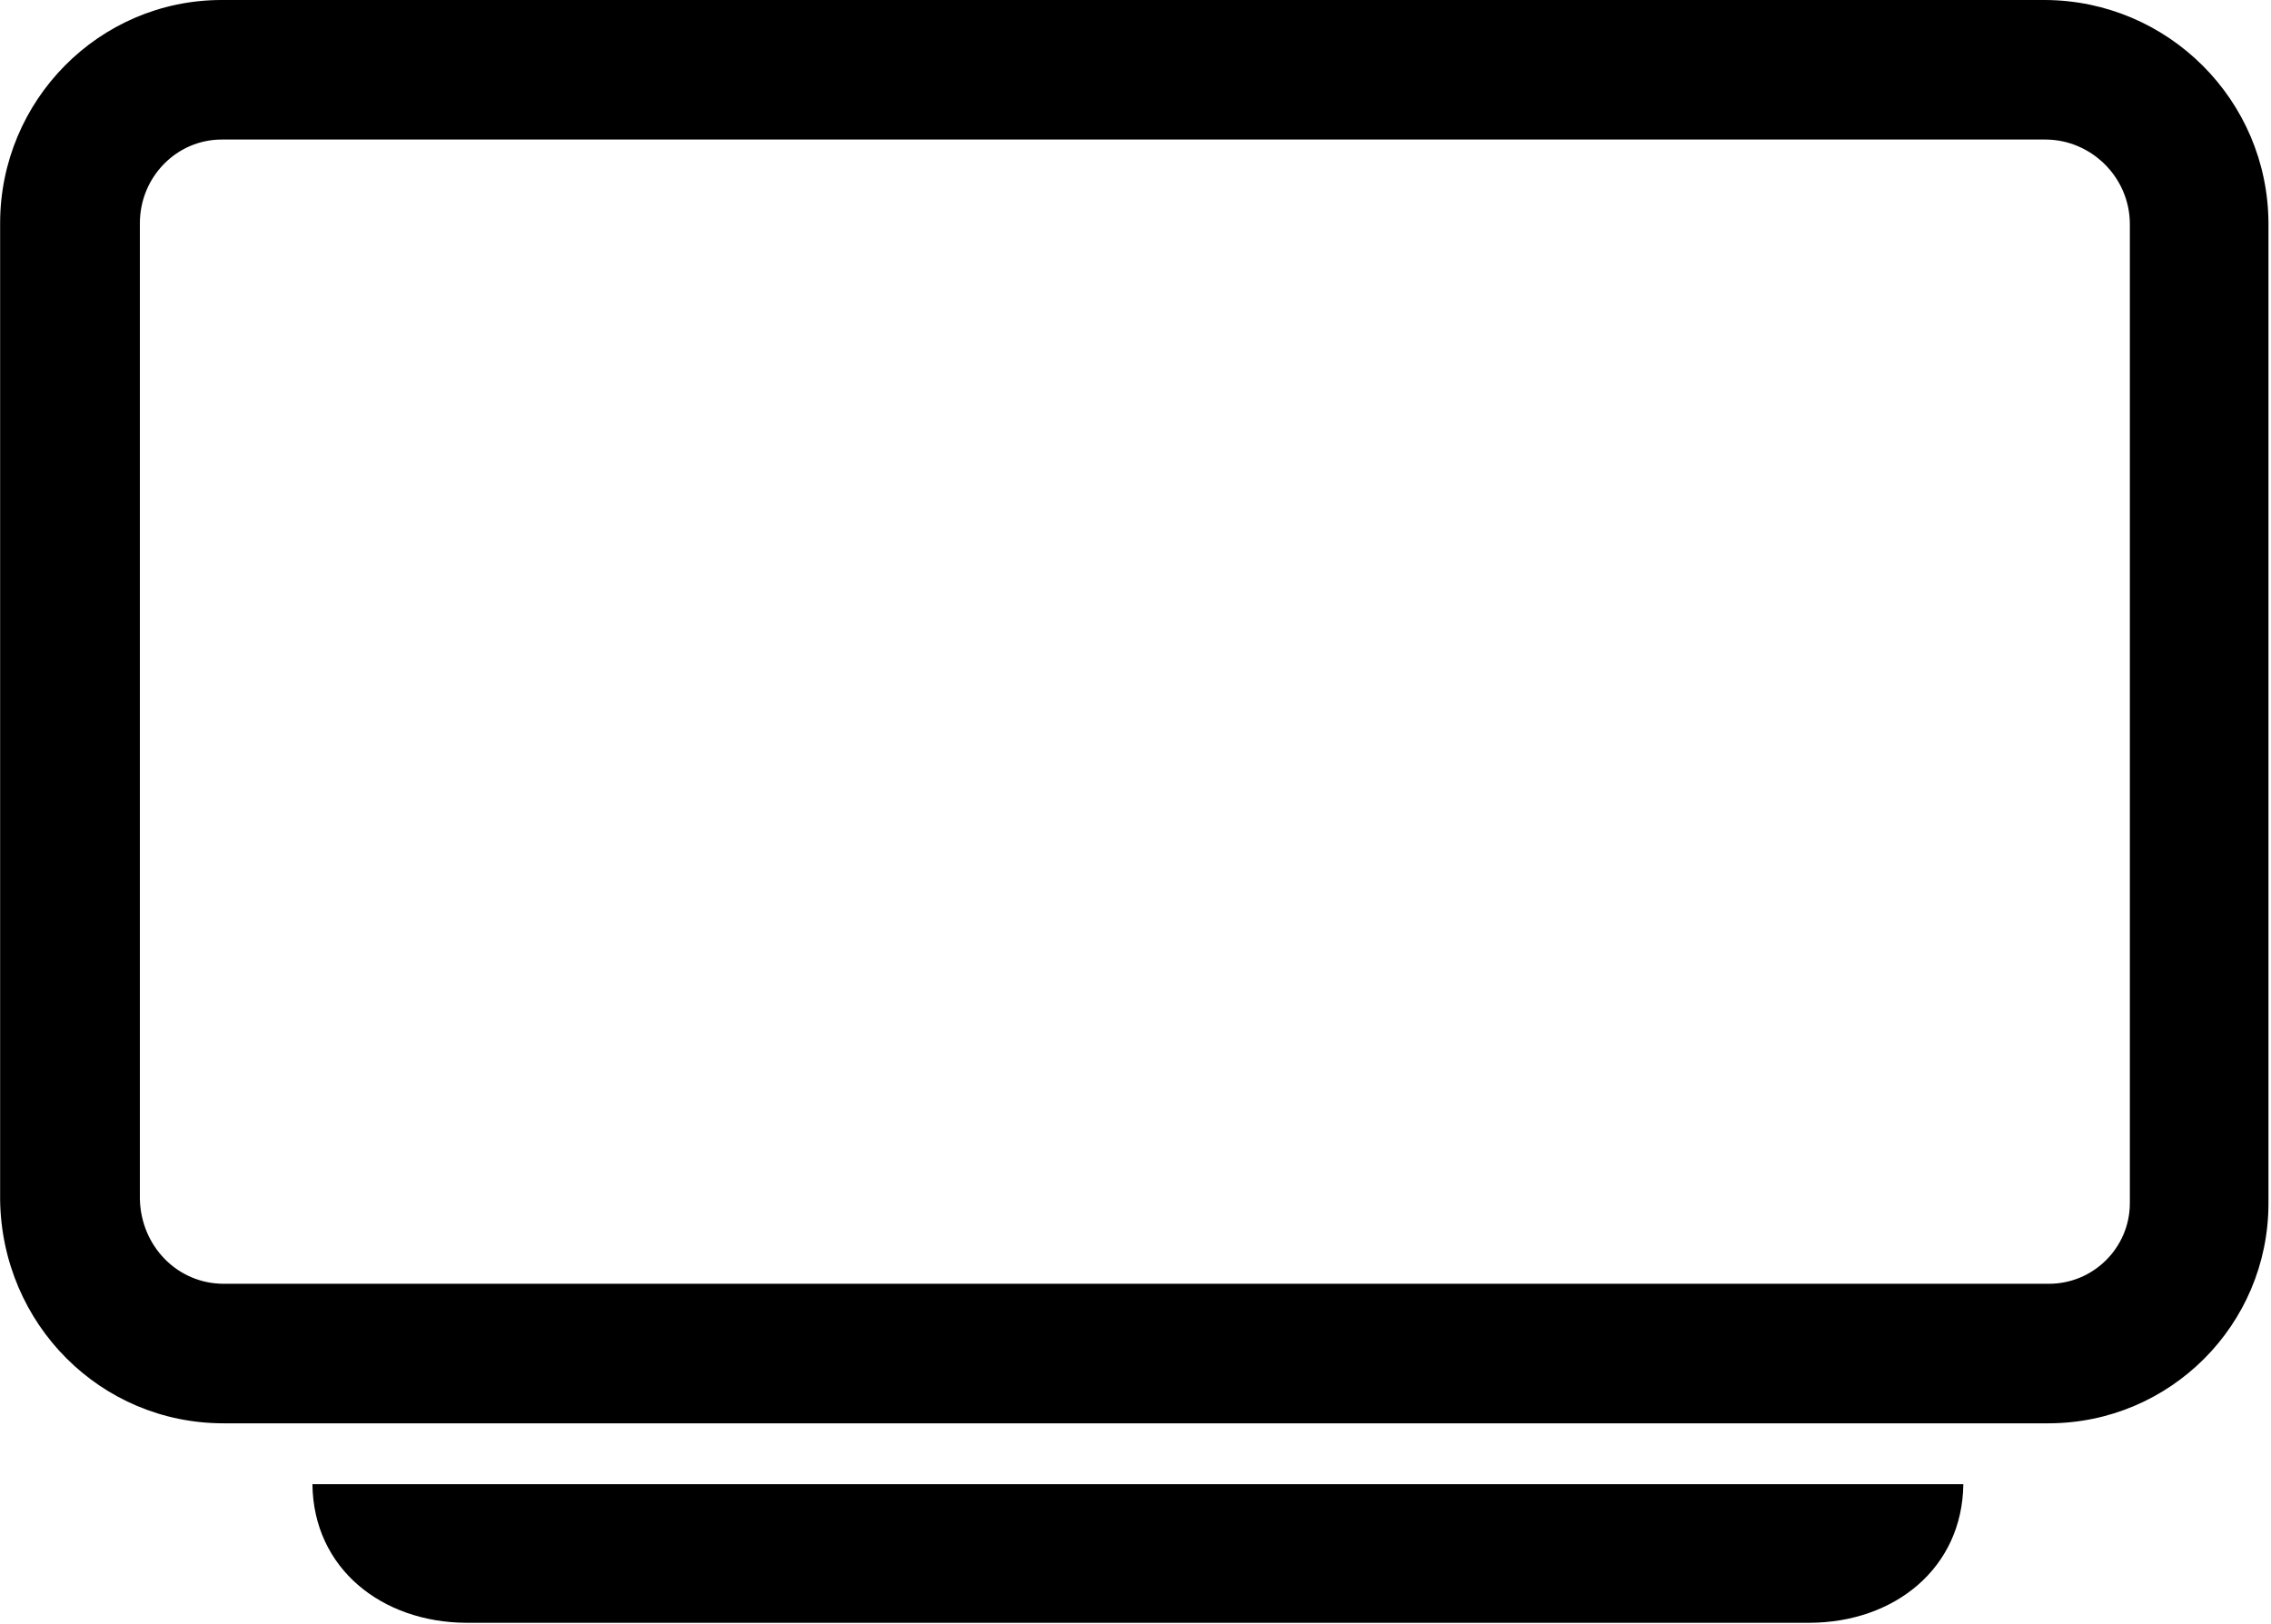 <svg xmlns="http://www.w3.org/2000/svg" viewBox="0 0 716 512"><path d="M645 44c14.5 .103 26.4 12 26.5 26.5v309c-.073 13.9-11.4 25.2-25.3 25.3H70.5c-14.5 0-26.1-11.8-26.4-26.8V70.4c0-14.6 11.6-26.4 25.8-26.4H645m.103-44H69.9C31.2 0 .04 31.7 .04 70.4v308c.572 39.2 31.7 70.4 70.4 70.4H646c38.2-.117 69.1-31 69.2-69.2V70.4c-.147-38.8-31.6-70.2-70.4-70.4h0zM98.1 468H619c-.323 26.6-21.8 43.6-48.4 43.7H147c-26.6-.132-48.2-17.1-48.5-43.7z"/></svg>